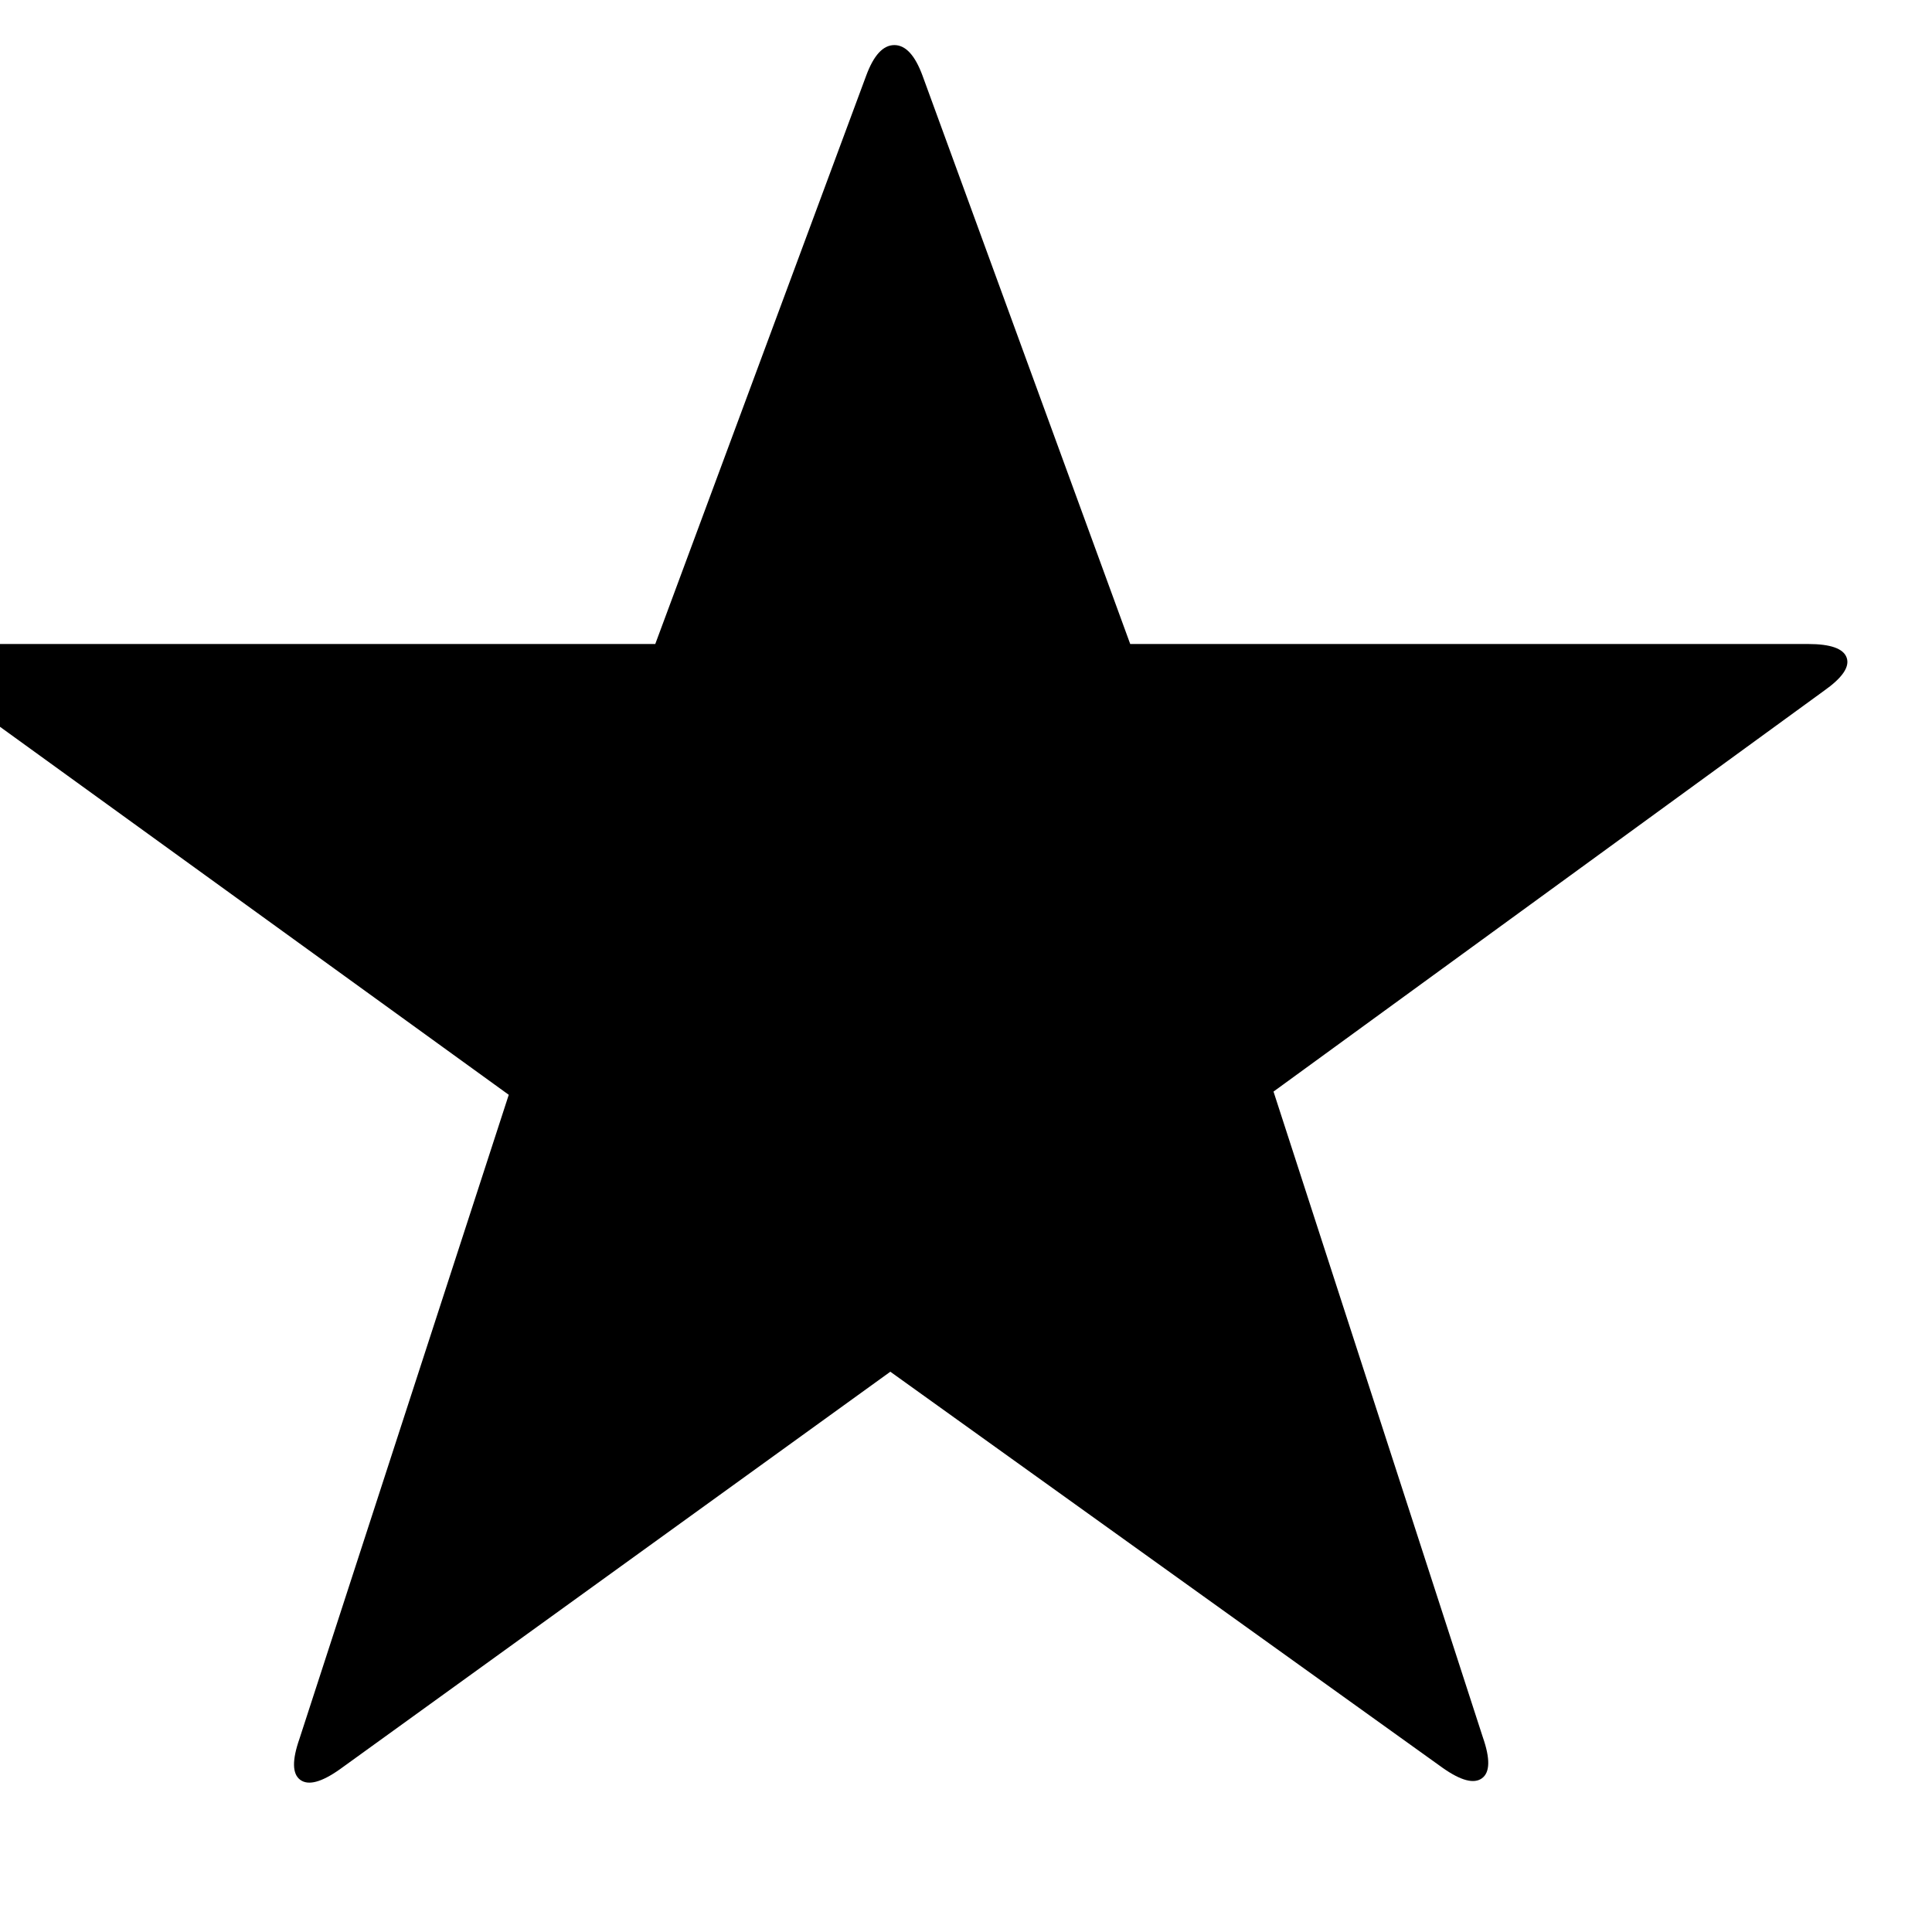 <svg xmlns="http://www.w3.org/2000/svg" viewBox="0 0 1200 1200"><path d="M407 400L538 47q7-19 17.5-19T573 47l129 353h421q21 0 24 8.5t-14 20.5L791 678l130 401q7 20-.5 25.5T896 1098L553 852l-342 247q-17 12-24.5 6.5t-.5-25.5l130-400-347-251q-17-12-14-20.5t23-8.5h429z"/></svg>